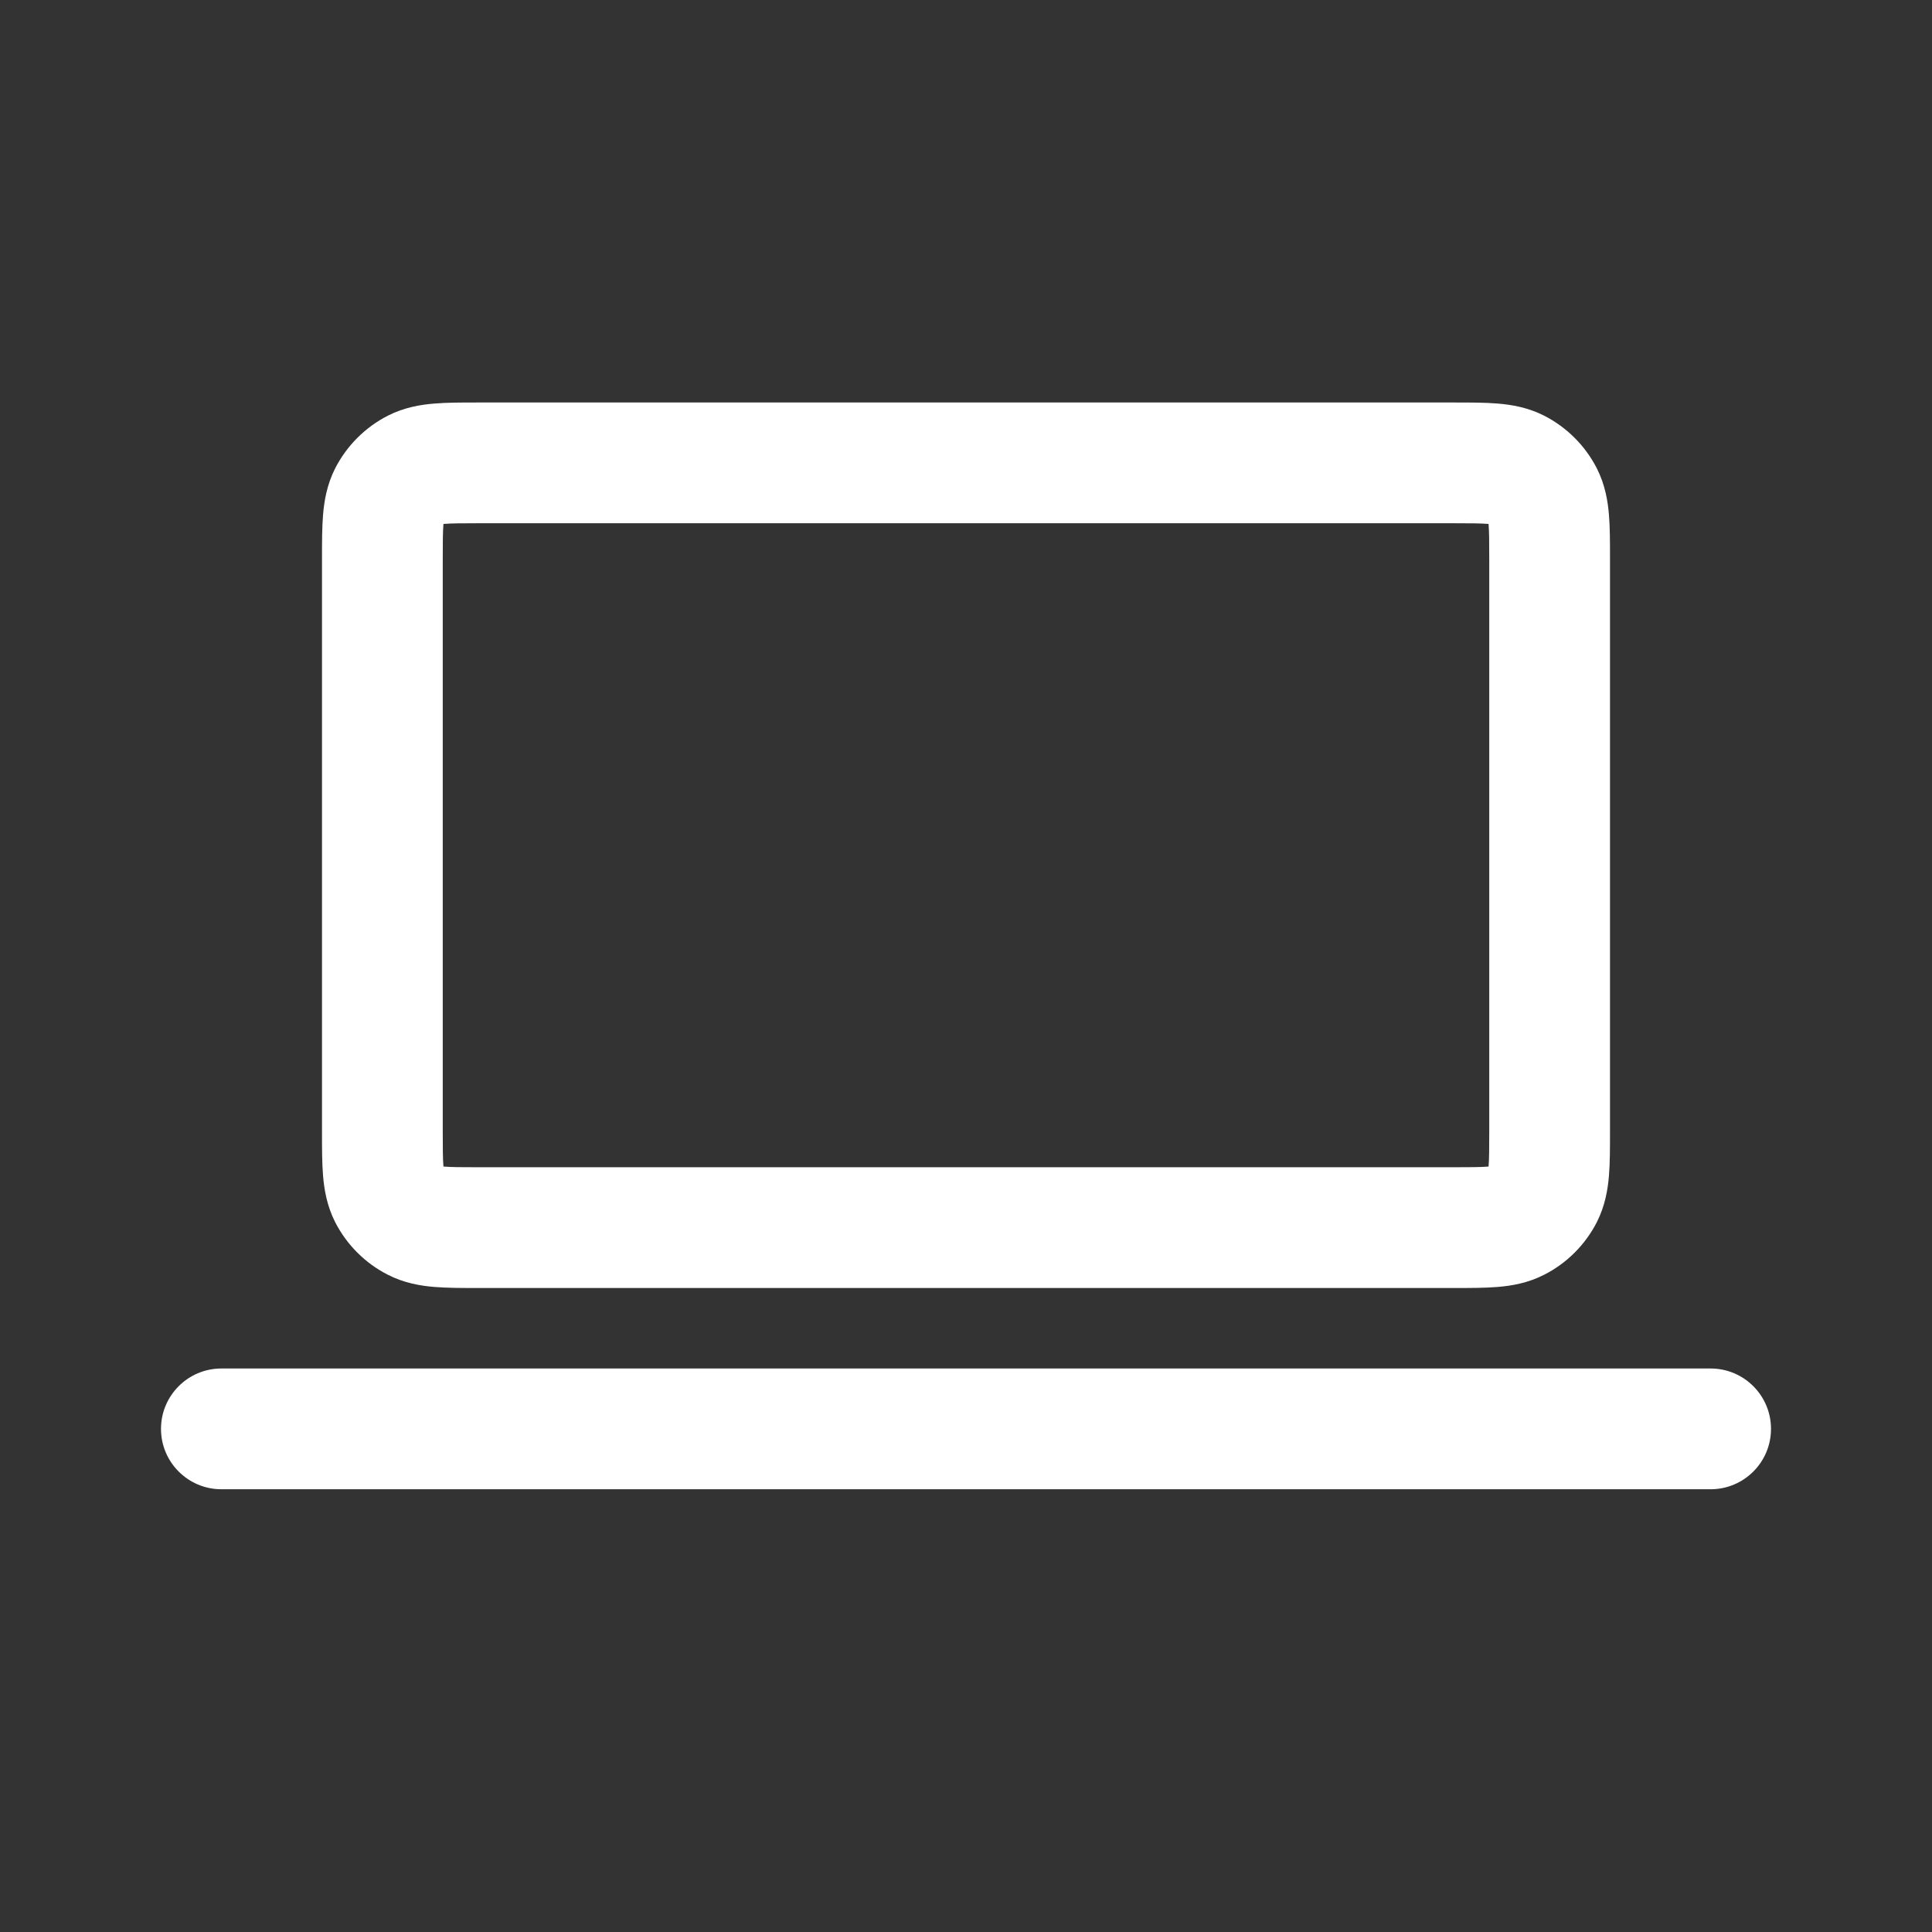 <svg width="24" height="24" viewBox="0 0 24 24" fill="none" xmlns="http://www.w3.org/2000/svg">
<rect x="0" y="0" width="24" height="24" fill="#333333" stroke="none"/>
<path fill-rule="evenodd" clip-rule="evenodd" d="M18.074 16C18.263 16 18.448 16 18.604 15.987C18.775 15.973 18.977 15.94 19.181 15.836C19.463 15.693 19.693 15.463 19.837 15.181C19.94 14.977 19.973 14.775 19.987 14.604C20 14.448 20 14.263 20 14.074V6.926C20 6.737 20 6.552 19.987 6.396C19.973 6.225 19.94 6.023 19.837 5.819C19.693 5.537 19.463 5.307 19.181 5.163C18.977 5.06 18.775 5.027 18.604 5.013C18.448 5 18.263 5 18.074 5H5.926C5.737 5 5.552 5 5.396 5.013C5.225 5.027 5.023 5.06 4.819 5.163C4.537 5.307 4.307 5.537 4.163 5.819C4.06 6.023 4.027 6.225 4.013 6.396C4 6.552 4 6.737 4 6.926V14.074C4 14.263 4 14.448 4.013 14.604C4.027 14.775 4.06 14.977 4.163 15.181C4.307 15.463 4.537 15.693 4.819 15.836C5.023 15.94 5.225 15.973 5.396 15.987C5.552 16 5.737 16 5.926 16H18.074ZM18.492 14.482L18.491 14.491L18.482 14.492C18.394 14.499 18.272 14.5 18.05 14.5H5.95C5.728 14.5 5.606 14.499 5.518 14.492L5.509 14.491L5.508 14.482C5.501 14.394 5.5 14.272 5.5 14.05V6.95C5.5 6.728 5.501 6.606 5.508 6.518L5.509 6.509L5.518 6.508C5.606 6.501 5.728 6.5 5.95 6.5H18.05C18.272 6.5 18.394 6.501 18.482 6.508L18.491 6.509L18.492 6.518C18.499 6.606 18.5 6.728 18.5 6.95V14.05C18.5 14.272 18.499 14.394 18.492 14.482Z" fill="white"/>
<path d="M2.75 17C2.336 17 2 17.336 2 17.75C2 18.164 2.336 18.5 2.75 18.5H21.25C21.664 18.5 22 18.164 22 17.75C22 17.336 21.664 17 21.25 17H2.75Z" fill="white"/>
</svg>

